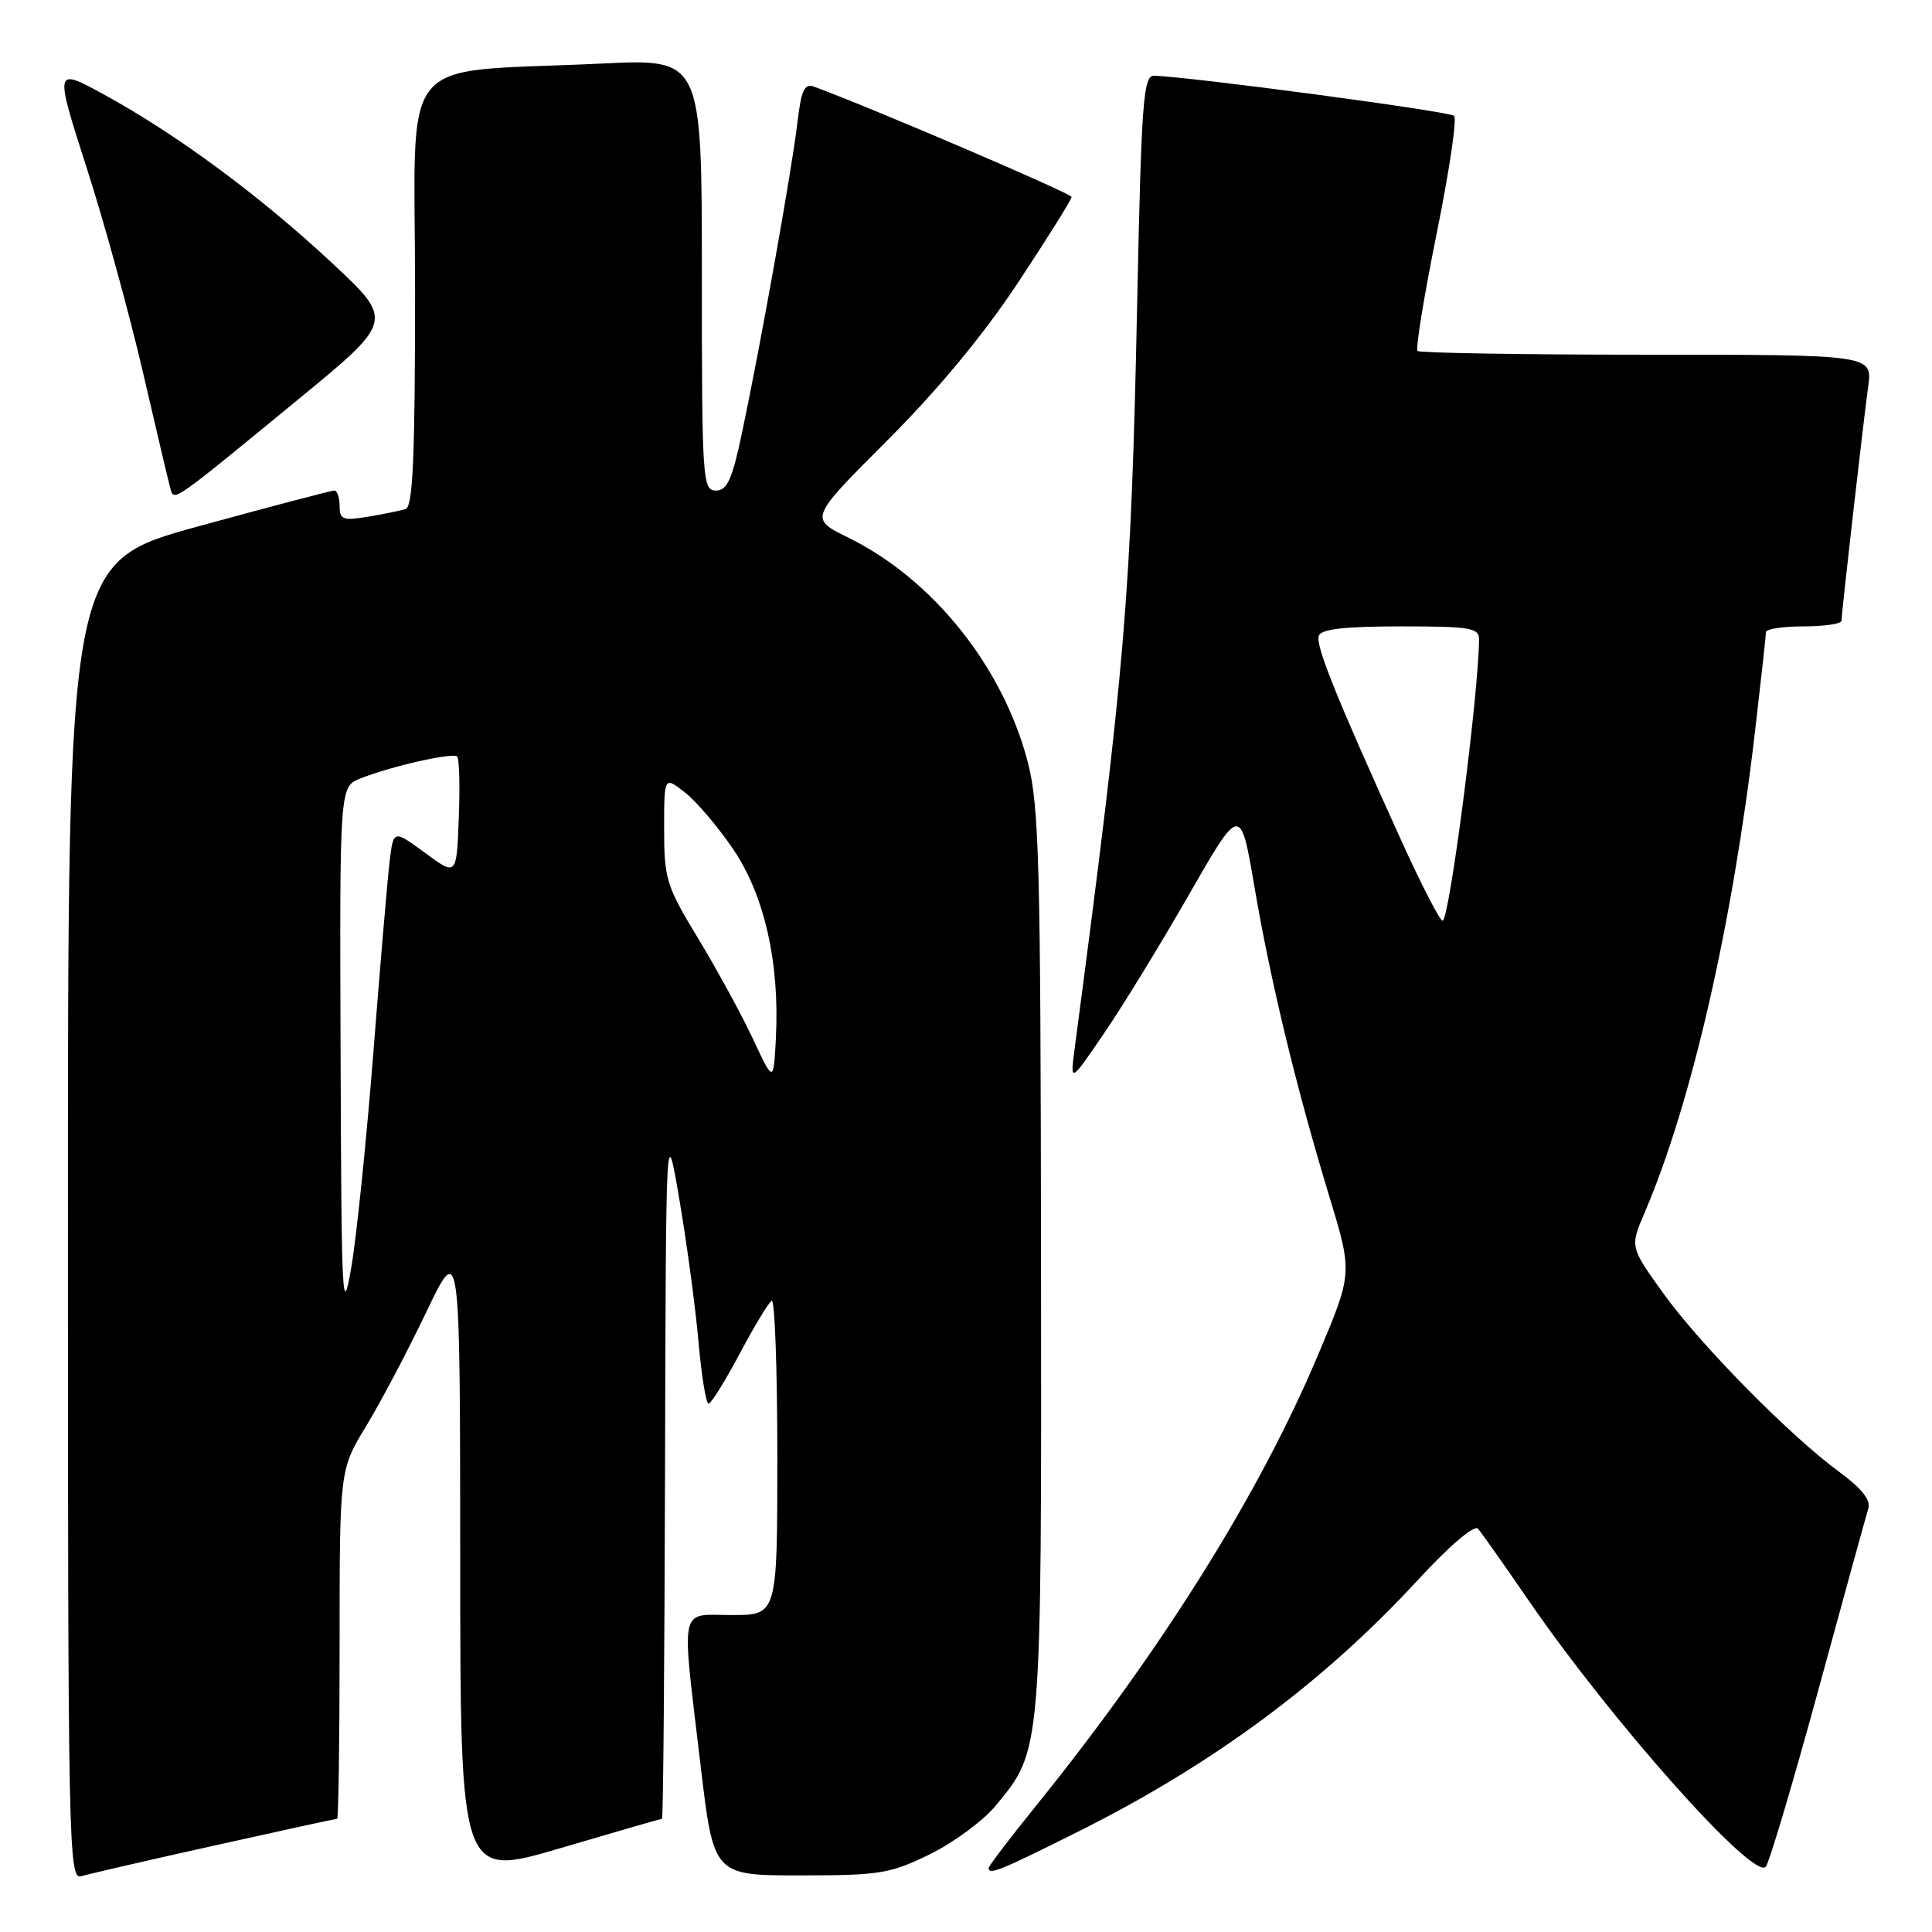 <?xml version="1.0" encoding="UTF-8" standalone="no"?>
<!DOCTYPE svg PUBLIC "-//W3C//DTD SVG 1.1//EN" "http://www.w3.org/Graphics/SVG/1.1/DTD/svg11.dtd" >
<svg xmlns="http://www.w3.org/2000/svg" xmlns:xlink="http://www.w3.org/1999/xlink" version="1.1" viewBox="0 0 256 256">
 <g >
 <path fill="currentColor"
d=" M 28.42 244.54 C 37.17 242.59 44.48 241.00 44.67 241.00 C 44.85 241.00 45.00 230.60 45.00 217.88 C 45.00 194.76 45.00 194.76 48.51 188.98 C 50.44 185.80 54.03 179.00 56.49 173.85 C 60.96 164.50 60.96 164.50 60.98 206.65 C 61.00 248.79 61.00 248.79 74.22 244.90 C 81.50 242.75 87.57 241.00 87.72 241.00 C 87.88 241.00 88.05 220.19 88.12 194.75 C 88.24 148.50 88.24 148.50 90.03 159.00 C 91.01 164.78 92.15 173.21 92.55 177.75 C 92.95 182.29 93.55 186.00 93.89 185.99 C 94.22 185.99 96.07 183.02 98.00 179.40 C 99.92 175.77 101.84 172.60 102.25 172.35 C 102.66 172.09 103.00 181.36 103.00 192.94 C 103.00 214.00 103.00 214.00 97.00 214.00 C 89.89 214.00 90.26 212.21 92.84 234.00 C 94.56 248.50 94.56 248.50 106.03 248.50 C 116.58 248.50 117.96 248.27 123.23 245.69 C 126.38 244.14 130.31 241.24 131.95 239.24 C 138.06 231.83 138.01 232.49 137.94 167.07 C 137.89 114.10 137.69 106.77 136.17 100.92 C 132.88 88.33 123.58 76.72 112.37 71.22 C 107.23 68.70 107.23 68.70 117.58 58.35 C 124.30 51.63 130.39 44.28 134.96 37.35 C 138.83 31.49 142.00 26.42 141.99 26.10 C 141.98 25.63 115.69 14.37 107.89 11.49 C 106.58 11.01 106.17 11.91 105.64 16.40 C 104.91 22.58 100.82 45.50 98.34 57.25 C 97.02 63.55 96.36 65.00 94.86 65.00 C 93.09 65.00 93.00 63.59 93.00 36.39 C 93.00 7.78 93.00 7.78 79.75 8.42 C 52.13 9.75 55.00 6.25 55.00 38.63 C 55.00 60.50 54.71 67.15 53.75 67.45 C 53.06 67.67 50.81 68.12 48.75 68.47 C 45.44 69.02 45.00 68.85 45.00 67.05 C 45.00 65.92 44.68 65.00 44.29 65.00 C 43.91 65.00 35.81 67.13 26.29 69.74 C 9.00 74.48 9.00 74.48 9.00 161.81 C 9.00 244.51 9.09 249.11 10.75 248.61 C 11.71 248.32 19.66 246.49 28.42 244.54 Z  M 142.98 242.64 C 160.79 233.73 175.39 222.91 187.91 209.32 C 192.05 204.82 195.36 202.01 195.84 202.56 C 196.29 203.08 199.29 207.32 202.50 212.00 C 213.55 228.08 232.31 249.16 233.97 247.36 C 234.41 246.89 237.54 236.38 240.92 224.00 C 244.30 211.62 247.29 200.76 247.57 199.86 C 247.90 198.76 246.64 197.18 243.78 195.09 C 237.21 190.28 225.29 178.19 220.39 171.36 C 215.98 165.22 215.98 165.22 217.91 160.71 C 224.12 146.21 229.53 122.67 232.54 97.01 C 233.34 90.13 234.00 84.17 234.00 83.76 C 234.00 83.34 236.25 83.00 239.00 83.00 C 241.75 83.00 244.00 82.66 244.01 82.25 C 244.02 81.16 246.86 56.24 247.54 51.25 C 248.12 47.00 248.12 47.00 218.23 47.00 C 201.79 47.00 188.11 46.77 187.83 46.50 C 187.55 46.22 188.69 39.25 190.35 31.02 C 192.02 22.79 193.07 15.74 192.68 15.35 C 192.09 14.76 157.61 10.15 152.91 10.04 C 151.49 10.00 151.24 13.47 150.68 40.25 C 149.87 79.15 149.13 87.89 142.39 139.00 C 141.80 143.50 141.80 143.50 146.24 137.00 C 148.69 133.43 153.77 125.13 157.53 118.57 C 164.37 106.64 164.37 106.64 166.23 117.57 C 168.37 130.11 171.75 144.09 176.16 158.60 C 179.23 168.70 179.23 168.70 174.62 179.60 C 166.86 197.99 153.94 218.64 137.28 239.28 C 133.82 243.55 131.00 247.26 131.00 247.53 C 131.00 248.49 132.51 247.88 142.98 242.64 Z  M 39.42 53.00 C 52.21 42.50 52.21 42.50 43.93 34.79 C 34.43 25.93 23.43 17.81 13.86 12.57 C 7.21 8.93 7.21 8.93 11.48 22.22 C 13.83 29.52 17.20 41.80 18.98 49.50 C 20.76 57.20 22.39 64.09 22.60 64.81 C 23.08 66.45 22.86 66.61 39.42 53.00 Z  M 45.13 139.87 C 45.00 104.24 45.00 104.24 47.75 103.15 C 51.90 101.51 60.01 99.68 60.58 100.25 C 60.86 100.53 60.96 104.20 60.79 108.42 C 60.50 116.09 60.50 116.09 56.32 113.01 C 52.13 109.93 52.13 109.93 51.62 114.21 C 51.34 116.57 50.37 127.95 49.47 139.50 C 48.56 151.05 47.25 163.88 46.54 168.00 C 45.36 174.84 45.24 172.38 45.13 139.87 Z  M 99.75 137.62 C 98.23 134.38 94.97 128.41 92.50 124.33 C 88.30 117.42 88.00 116.47 88.00 109.89 C 88.00 102.85 88.00 102.85 90.75 105.00 C 92.26 106.17 95.14 109.56 97.15 112.52 C 101.30 118.64 103.32 127.58 102.81 137.55 C 102.50 143.50 102.50 143.50 99.75 137.62 Z  M 185.62 111.25 C 177.04 92.34 174.30 85.53 174.74 84.25 C 175.04 83.36 178.15 83.00 185.58 83.00 C 194.84 83.00 196.00 83.19 195.98 84.75 C 195.91 92.19 192.04 122.00 191.15 122.00 C 190.79 122.00 188.30 117.16 185.62 111.25 Z "/>
</g>
</svg>